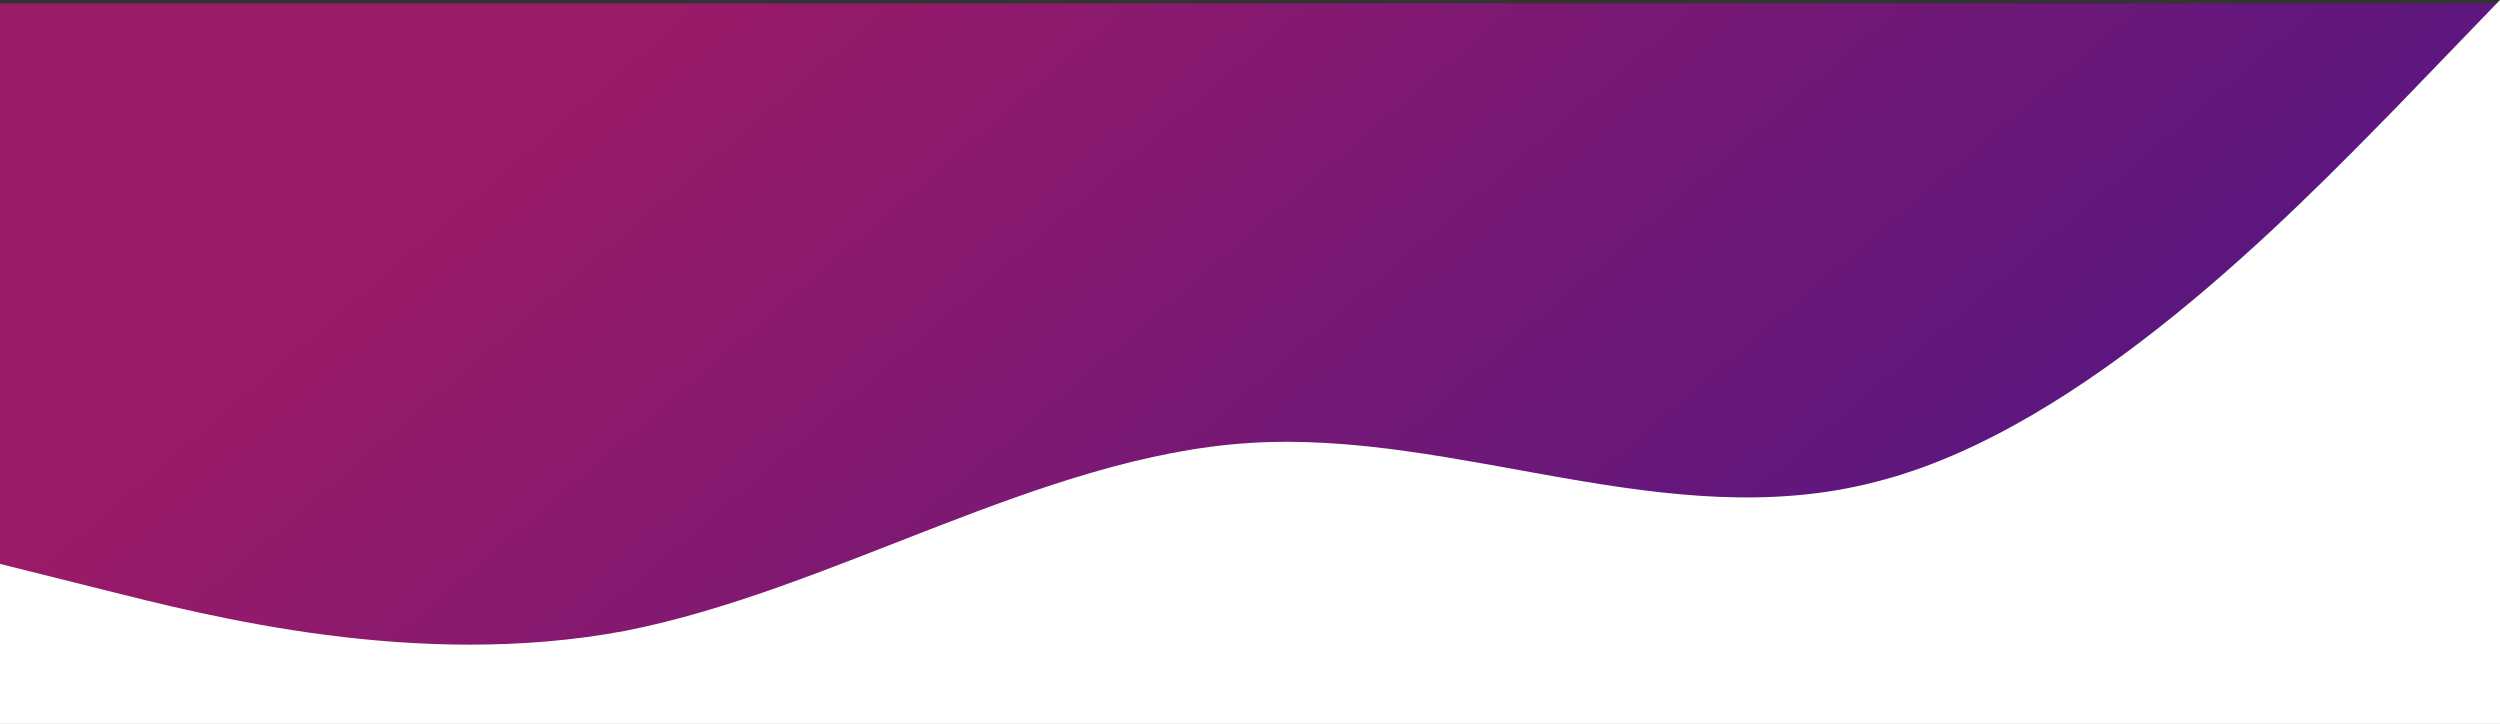 <svg width="1440" height="417" viewBox="0 0 1440 417" fill="none" xmlns="http://www.w3.org/2000/svg">
<rect x="0" y="0" width="1440" height="417" fill="#333333" stroke="none"/>
<rect y="2" width="1440" height="410" fill="url(#paint0_linear)" fill-opacity="0.6"/>
<path fill-rule="evenodd" clip-rule="evenodd" d="M0 324.81L60 339.817C120 354.825 240 385.913 360 363.401C480 339.817 600 262.635 720 255.131C840 247.627 960 308.73 1080 277.643C1200 247.627 1320 123.278 1380 62.175L1440 0V417H1380C1320 417 1200 417 1080 417C960 417 840 417 720 417C600 417 480 417 360 417C240 417 120 417 60 417H0V324.81Z" fill="white"/>
<defs>
<linearGradient id="paint0_linear" x1="330" y1="37.112" x2="998.748" y2="817.161" gradientUnits="userSpaceOnUse">
<stop stop-color="#E20B8C"/>
<stop offset="0.874" stop-color="#5C03BC"/>
</linearGradient>
</defs>
</svg>
